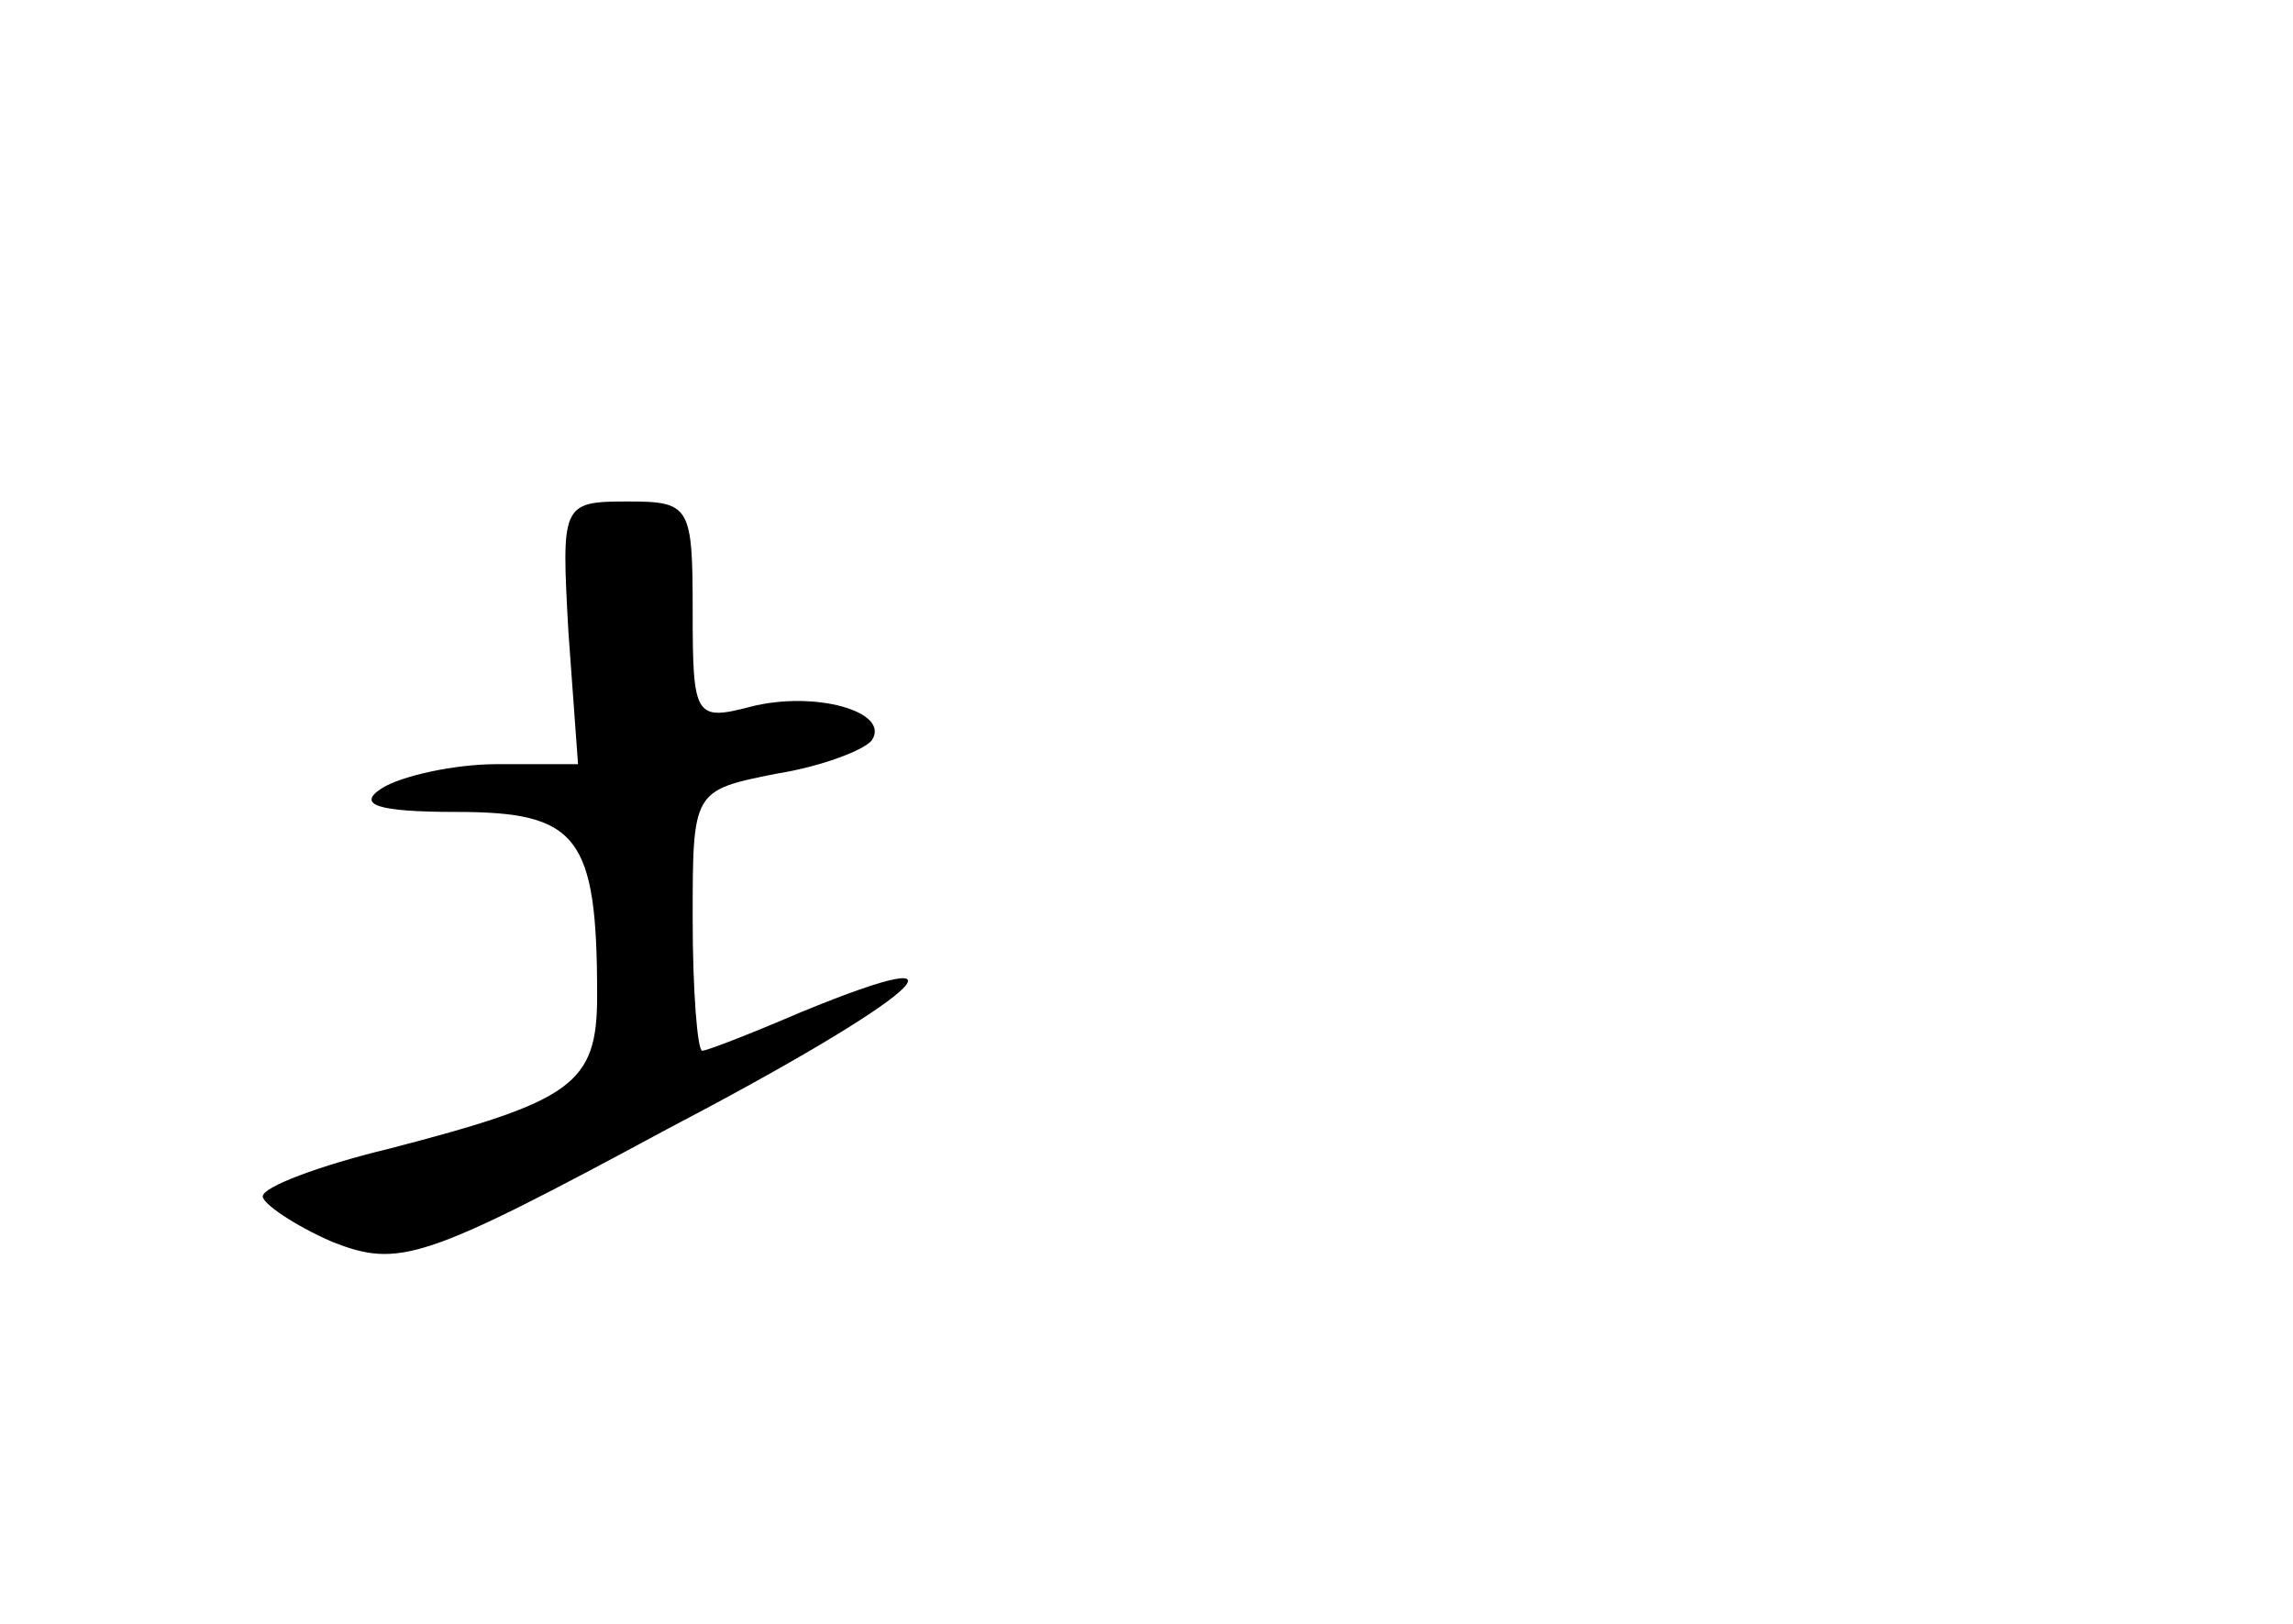 <?xml version="1.0" standalone="no"?>
<!DOCTYPE svg PUBLIC "-//W3C//DTD SVG 20010904//EN"
 "http://www.w3.org/TR/2001/REC-SVG-20010904/DTD/svg10.dtd">
<svg version="1.0" xmlns="http://www.w3.org/2000/svg"
 width="96pt" height="68pt" viewBox="0 0 96 68"
 preserveAspectRatio="xMidYMid meet">
<g transform="translate(0,68) scale(0.1,-0.1)"
fill="#000000" stroke="none">
<path d="M238 415 l4 -55 -34 0 c-18 0 -40 -5 -48 -10 -11 -7 -2 -10 31 -10
51 0 59 -10 59 -77 0 -37 -10 -44 -87 -64 -29 -7 -53 -16 -53 -20 0 -3 13 -12
29 -19 28 -11 38 -8 140 47 105 55 136 82 56 49 -21 -9 -39 -16 -41 -16 -2 0
-4 25 -4 55 0 54 0 54 35 61 19 3 37 10 40 14 8 12 -24 21 -51 14 -23 -6 -24
-4 -24 40 0 44 -1 46 -27 46 -28 0 -28 -1 -25 -55z"/>
</g>
</svg>
